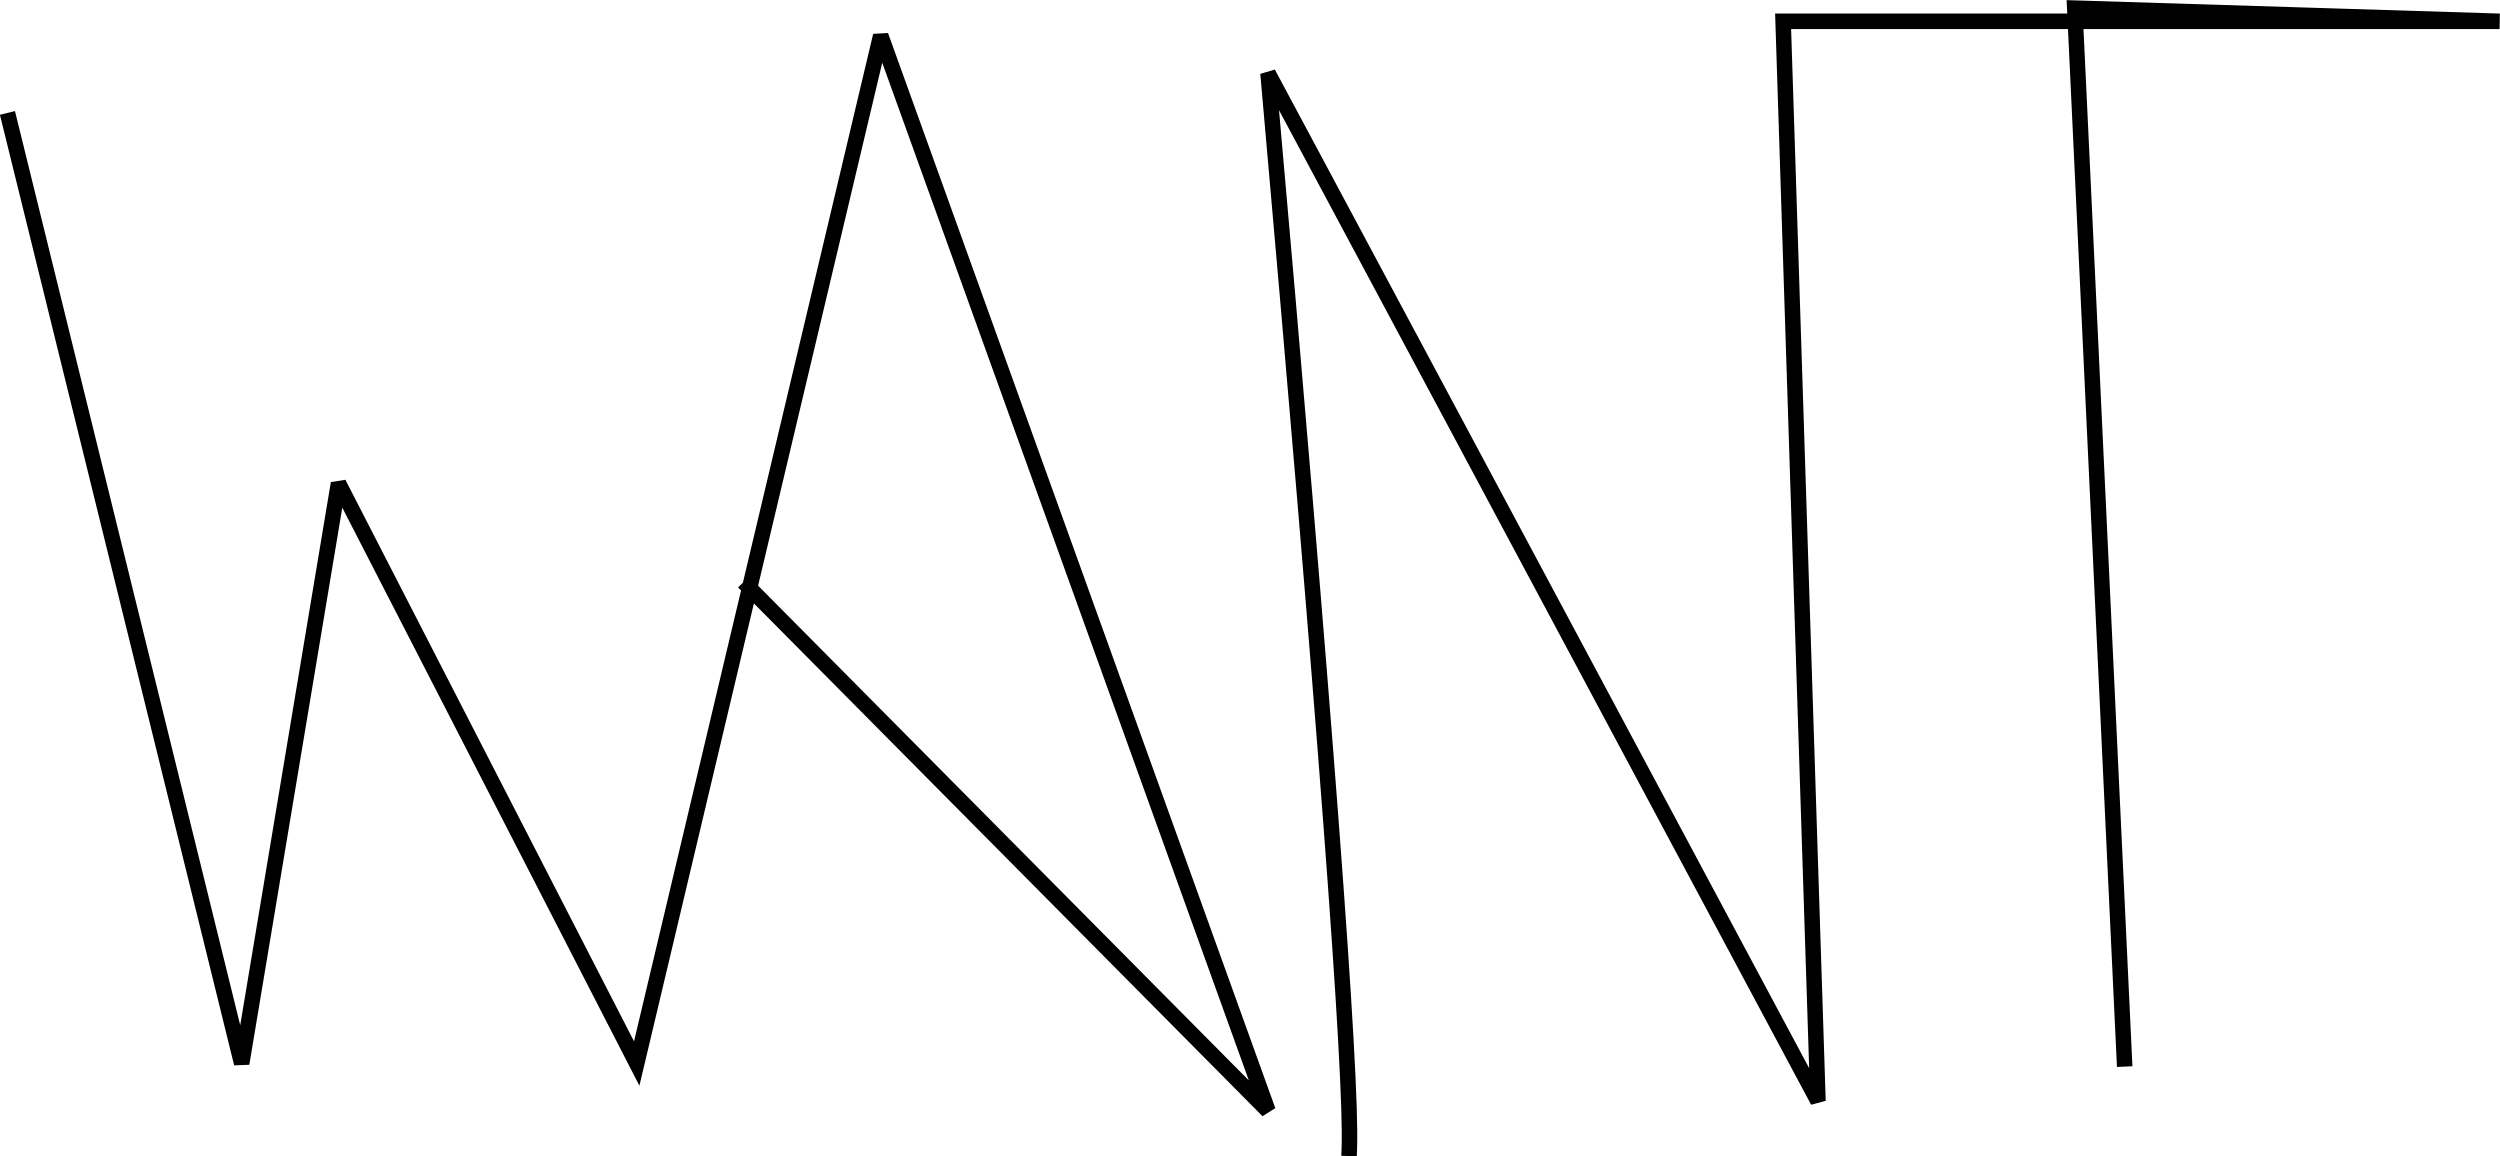 <?xml version="1.0" encoding="utf-8"?>
<!-- Generator: Adobe Illustrator 23.0.6, SVG Export Plug-In . SVG Version: 6.00 Build 0)  -->
<svg version="1.1" id="Layer_1" xmlns="http://www.w3.org/2000/svg" xmlns:xlink="http://www.w3.org/1999/xlink" x="0px" y="0px"
	 width="645.5px" height="298.6px" viewBox="0 0 645.5 298.6" style="enable-background:new 0 0 645.5 298.6;" xml:space="preserve"
	>
<style type="text/css">
	.st0{fill:none;stroke:#000000;stroke-width:4;stroke-linecap:square;stroke-miterlimit:3;}
</style>
<g>
	<g id="Layer_1-2">
		<path class="st0" d="M2.4,31.1l60,243.5l25-149.8l77,149.8l63-265.4l100,277.6l-134-135.1l0,0"/>
		<path class="st0" d="M348.4,296.5c0.7-19.5-6.3-112-21-277.6l55.5,103.7l86.5,161.7l-9-278.8h185L535.7,2.1l12.8,271.3l0,0"/>
	</g>
</g>
</svg>
